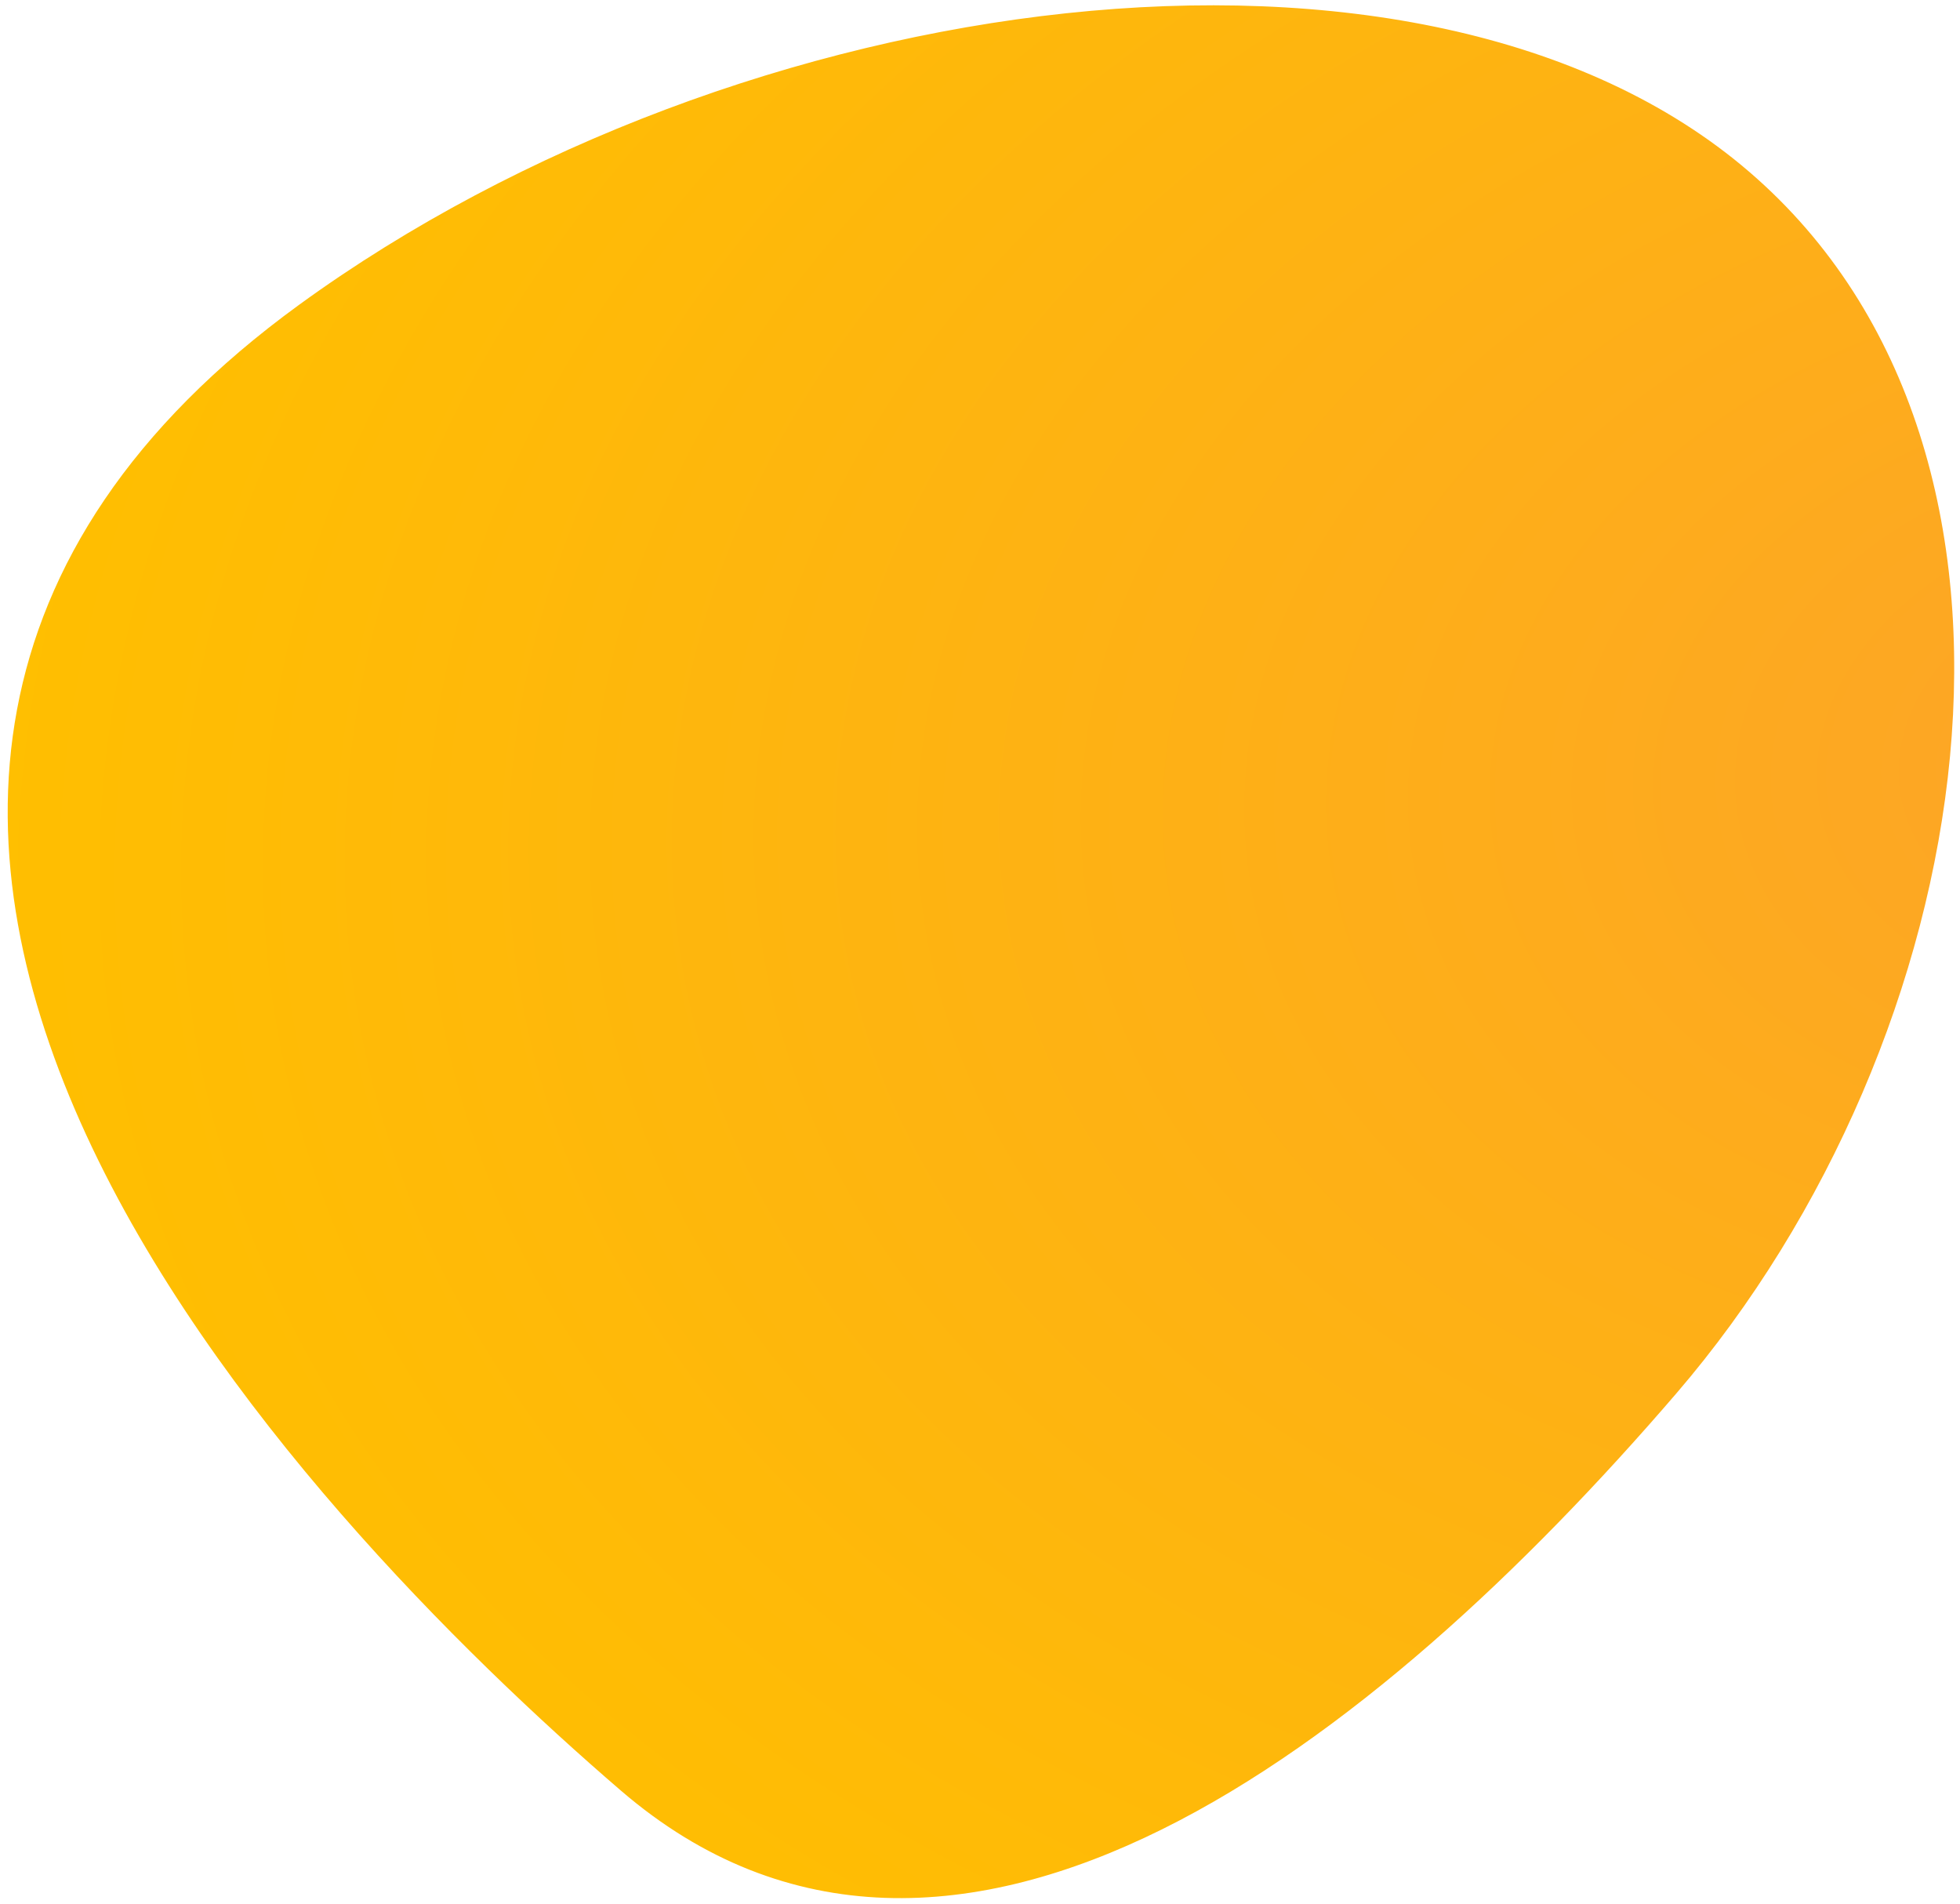<svg width="209" height="203" viewBox="0 0 209 203" fill="none" xmlns="http://www.w3.org/2000/svg">
<path d="M32.516 33.278C14.604 46.289 5.597 60.83 2.799 75.828C0.006 90.801 3.427 106.09 10.104 120.577C23.446 149.522 49.932 175.572 66.87 190.142C75.493 197.56 84.787 200.987 94.382 201.327C103.957 201.665 113.769 198.928 123.459 194.129C142.82 184.54 161.89 166.619 177.968 147.928C194.149 129.119 204.695 104.341 206.936 80.572C209.177 56.807 203.117 33.909 185.882 19.082C168.673 4.279 141.924 -0.589 113.79 2.408C85.627 5.408 55.884 16.303 32.516 33.278Z" fill="url(#paint0_radial_293_6978)" stroke="url(#paint1_radial_293_6978)" stroke-width="2"/>
<defs>
<radialGradient id="paint0_radial_293_6978" cx="0" cy="0" r="1" gradientUnits="userSpaceOnUse" gradientTransform="translate(235.325 79.719) rotate(172.899) scale(240.569 166.357)">
<stop stop-color="#FDA428"/>
<stop offset="1" stop-color="#FFBF00"/>
</radialGradient>
<radialGradient id="paint1_radial_293_6978" cx="0" cy="0" r="1" gradientUnits="userSpaceOnUse" gradientTransform="translate(235.325 79.719) rotate(172.899) scale(240.569 166.357)">
<stop stop-color="#FDA428"/>
<stop offset="1" stop-color="#FFBF00"/>
</radialGradient>
</defs>
</svg>
